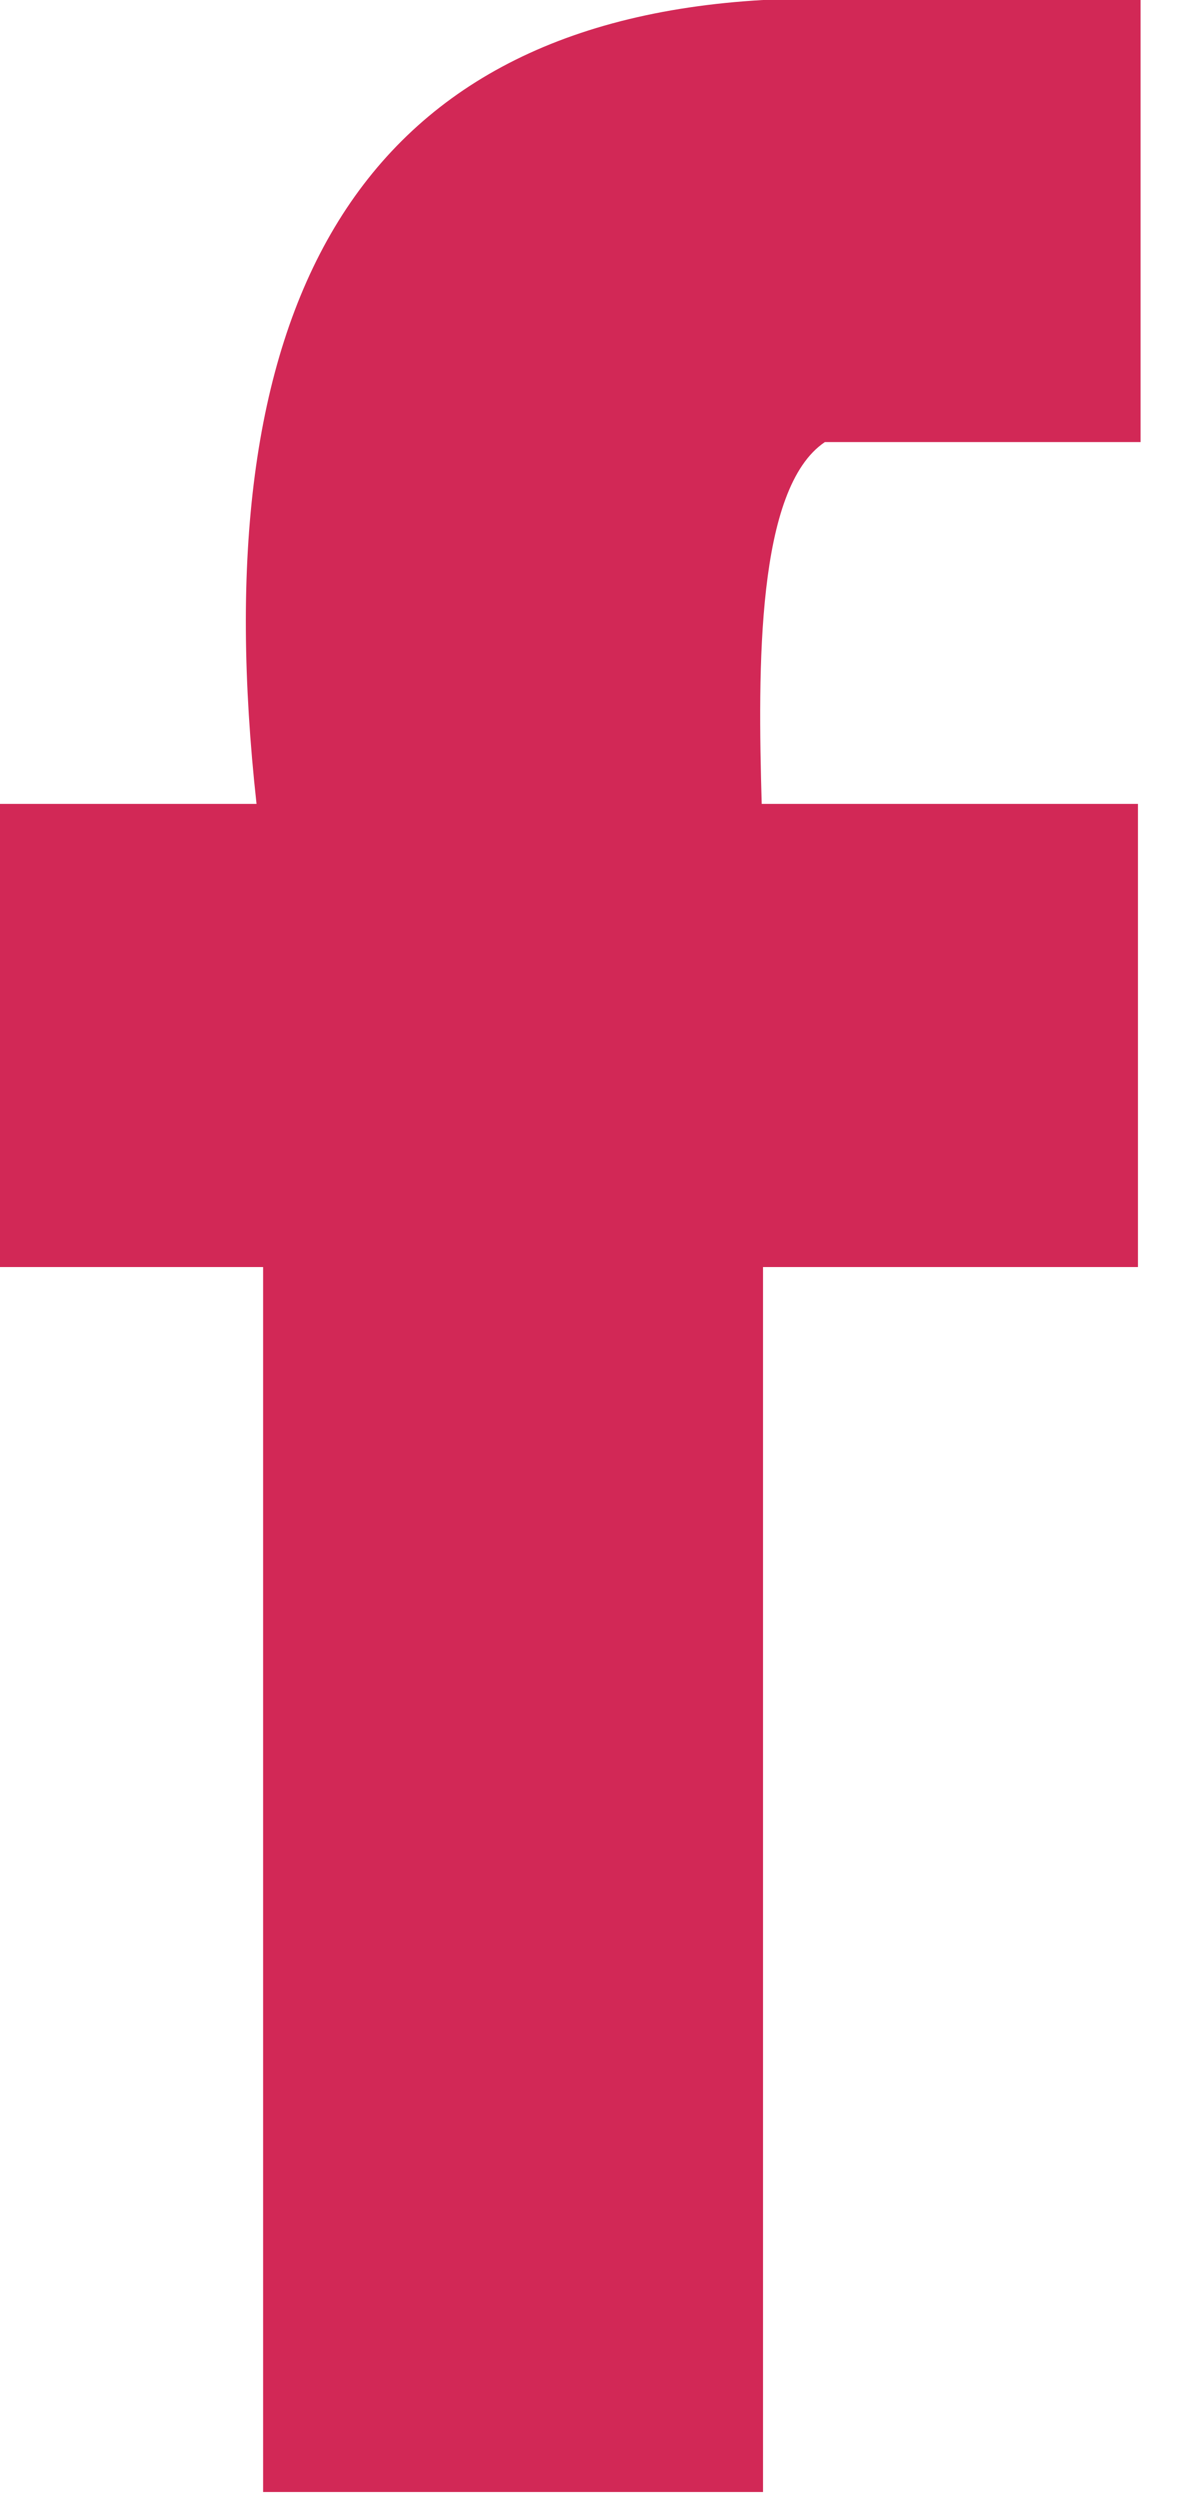 <svg xmlns="http://www.w3.org/2000/svg" width="9px" height="19px" fill="#d22856"><title>Ресурс 11</title><g id="Слой_2" data-name="Слой 2"><g id="Layer_1" data-name="Layer 1"><path d="M6.27,3.36h2.4V0H5.8C2.66.18,1.54,2.39,1.95,6.11H0V9.63H2v9.31H5.8V9.63H8.65V6.11H5.79C5.76,5.07,5.75,3.71,6.27,3.36Z"/></g></g></svg>